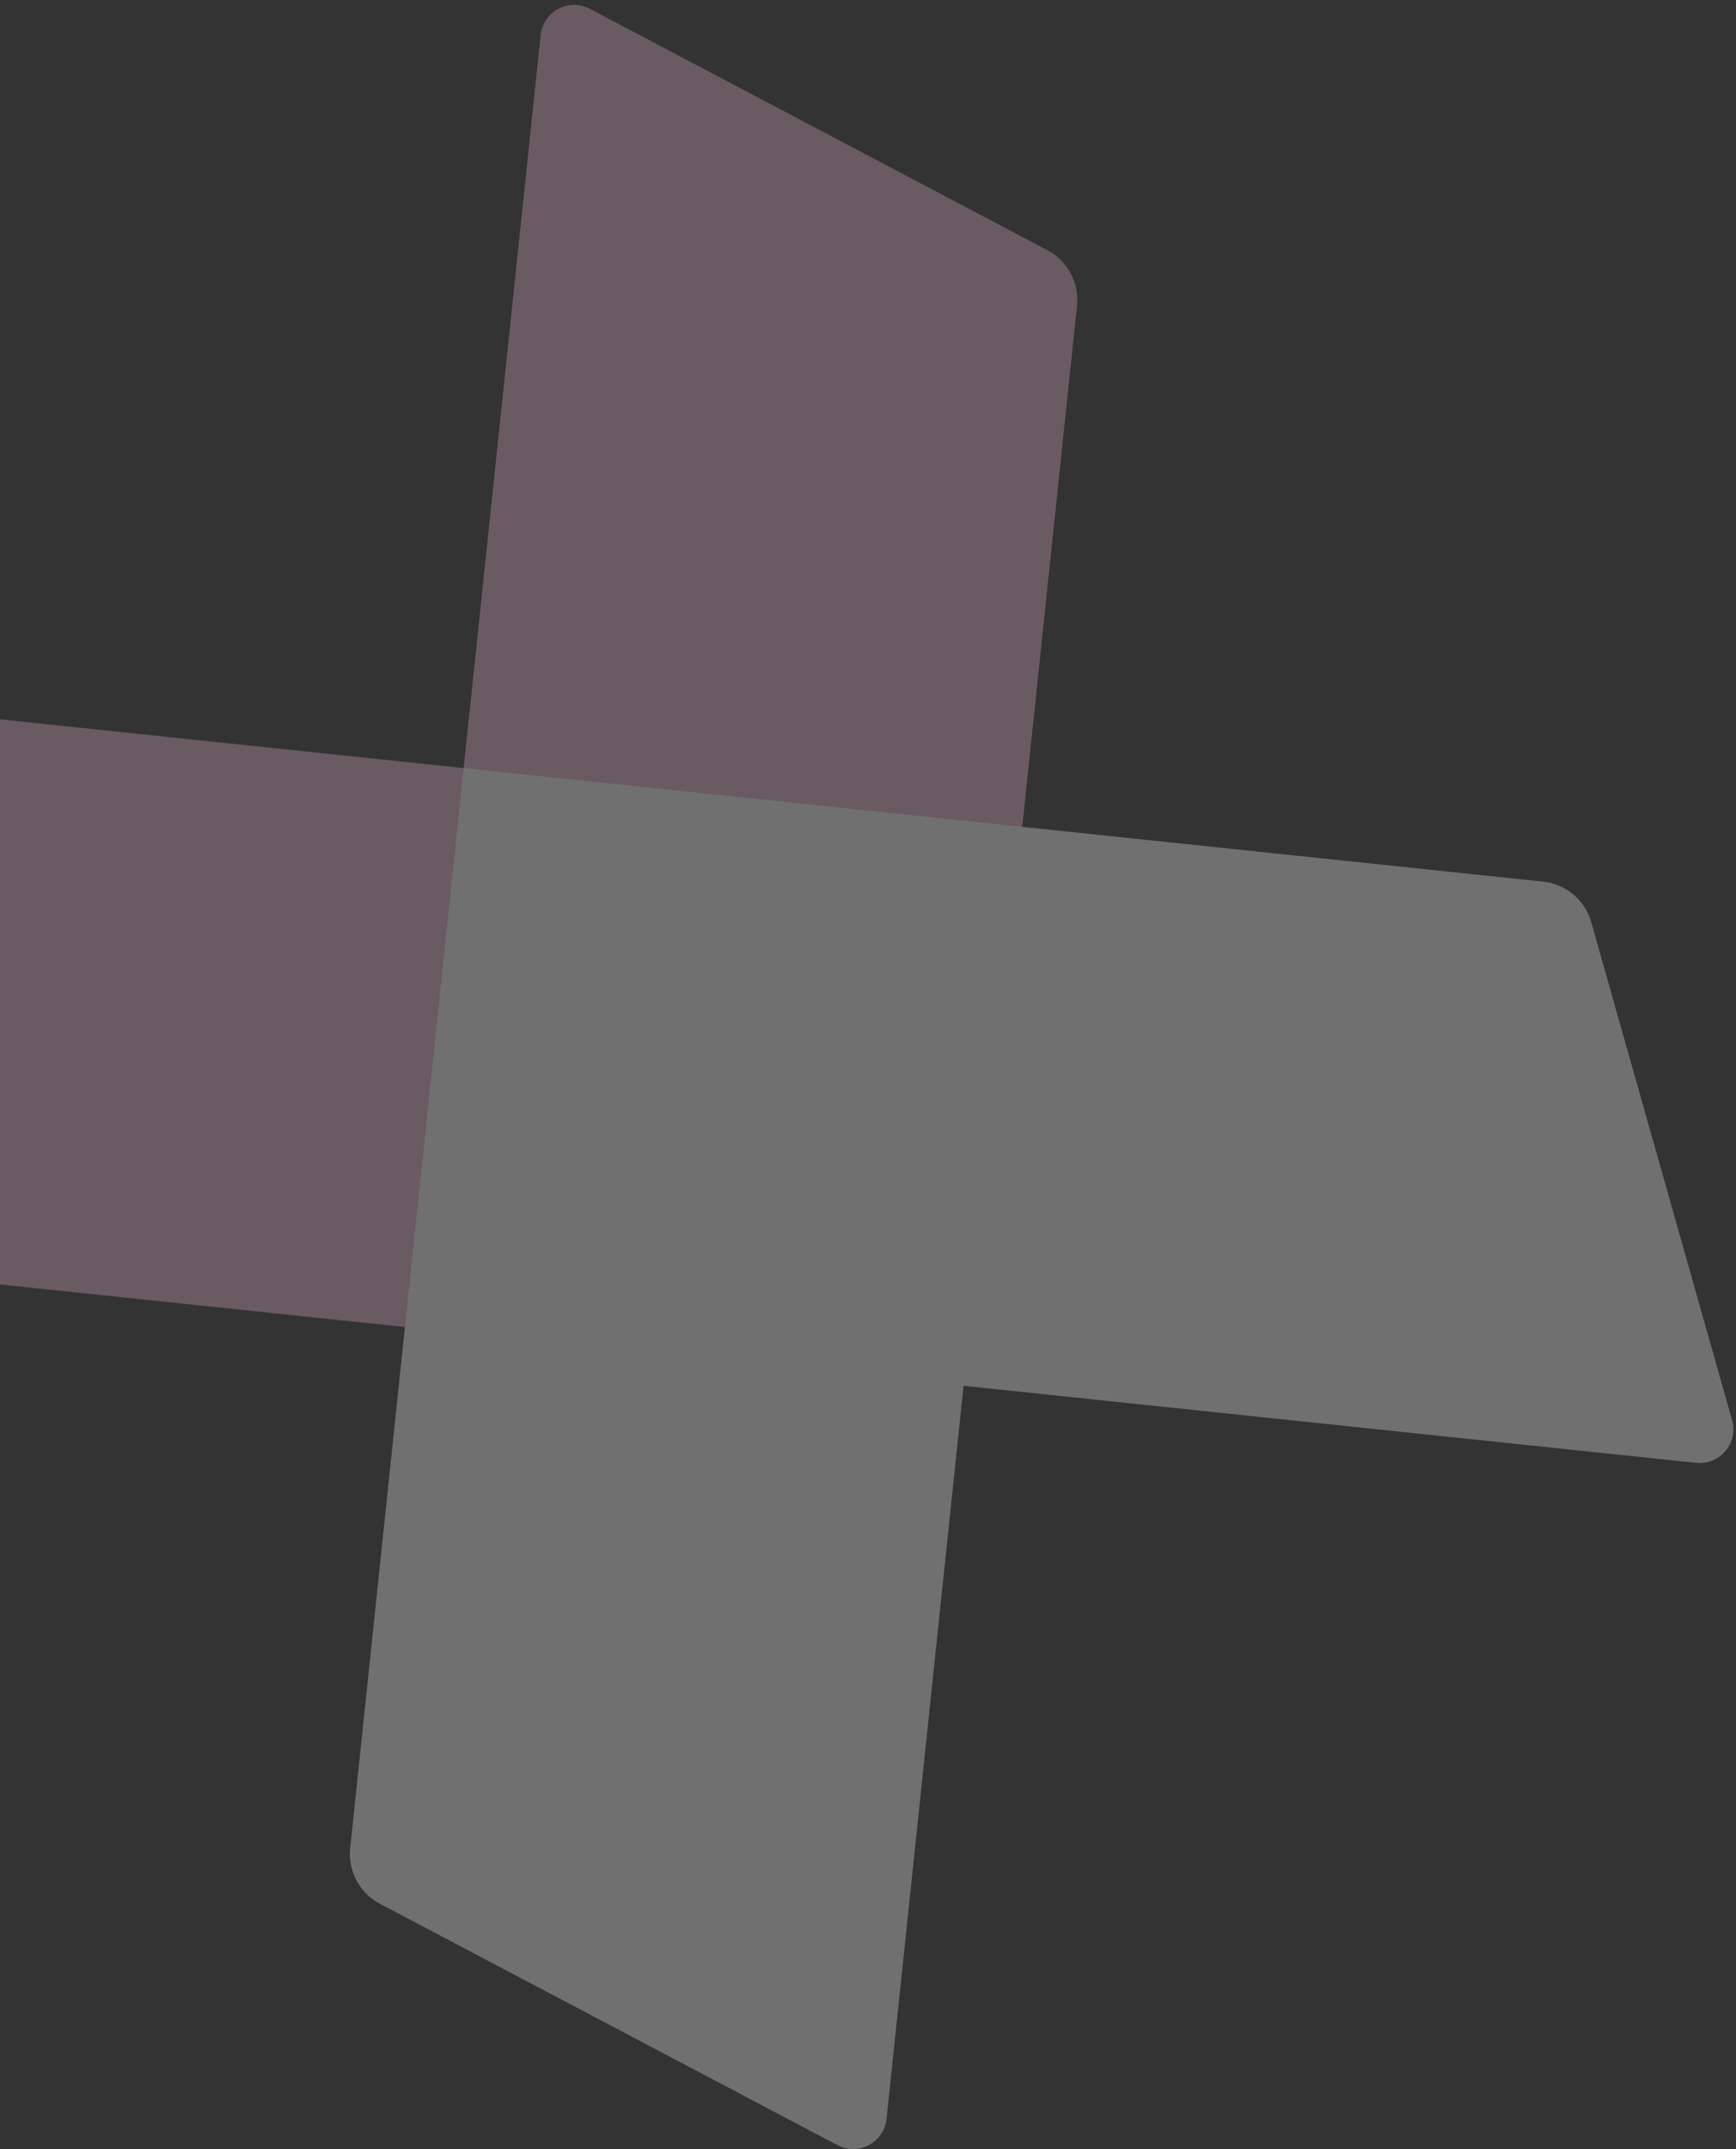 <svg xmlns="http://www.w3.org/2000/svg" width="333" height="412" viewBox="0 0 333 412">
    <rect x="0" y="0" width="333" height="412" fill="#333333" stroke="none"/>
    <g fill="none" fill-rule="evenodd" opacity=".3">
        <path fill="#E8BACC" d="M-31.467 236.127c1.199 4.24 4.86 7.32 9.241 7.78l99.901 10.501 107.156 11.262 11.262-107.155 10.5-99.901a10.773 10.773 0 0 0-5.69-10.656l-87.751-46.27c-4.046-2.133-8.967.495-9.445 5.044l-14.77 140.52-140.521-14.77c-4.549-.477-8.141 3.791-6.896 8.19l27.013 95.455z"/>
        <path fill="#FFF" d="M305.235 176.797c-1.199-4.24-4.86-7.32-9.241-7.78l-99.901-10.5-107.156-11.263L77.674 254.41l-10.5 99.9a10.774 10.774 0 0 0 5.691 10.657l87.751 46.267c4.046 2.136 8.967-.493 9.445-5.041l14.77-140.52 140.521 14.769c4.549.478 8.141-3.79 6.897-8.19l-27.014-95.455z"/>
    </g>
</svg>
